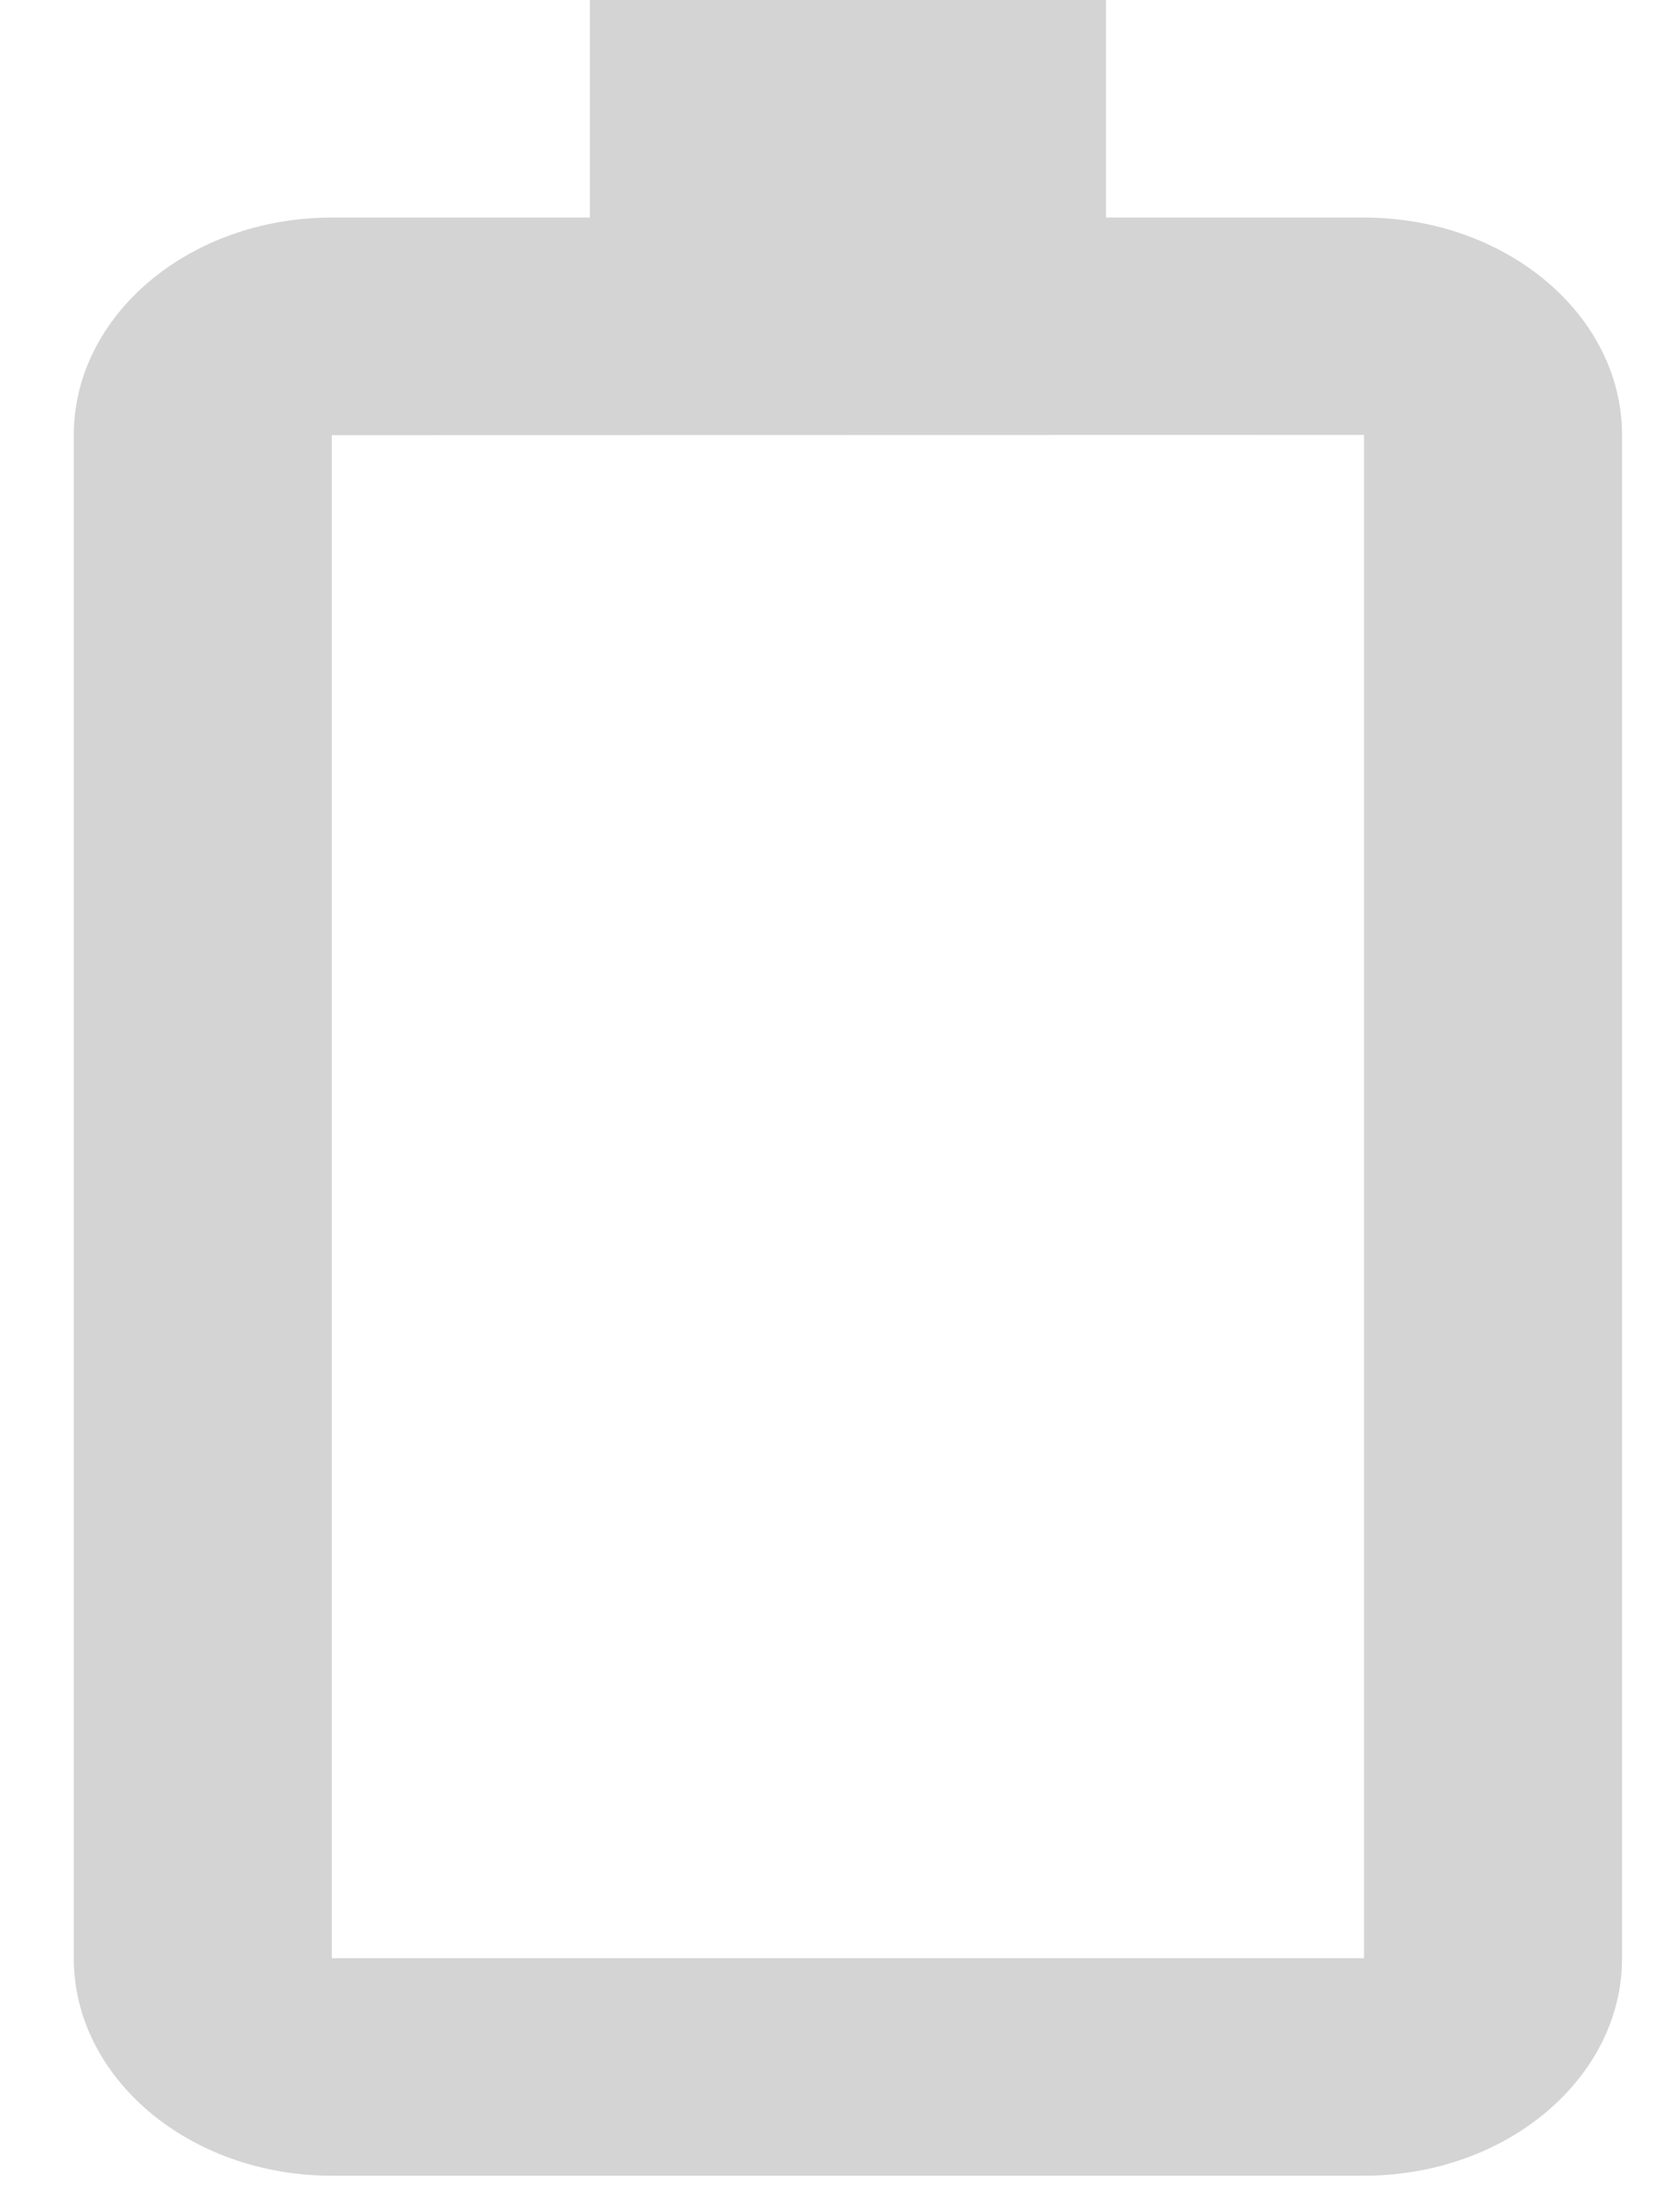 <svg width="15" height="20" viewBox="0 0 15 20" fill="none" xmlns="http://www.w3.org/2000/svg">
<path d="M14.666 17.703L14.666 3.934C14.666 2.849 13.62 1.967 12.333 1.967H10V-7.82013e-05H5.333V1.967H3C1.713 1.967 0.667 2.849 0.667 3.934L0.667 17.703C0.667 18.788 1.713 19.67 3 19.67H12.333C13.62 19.67 14.666 18.788 14.666 17.703ZM3 17.703L3 3.934L12.333 3.932L12.333 17.703H3Z" fill="#D4D4D4"/>
</svg>
